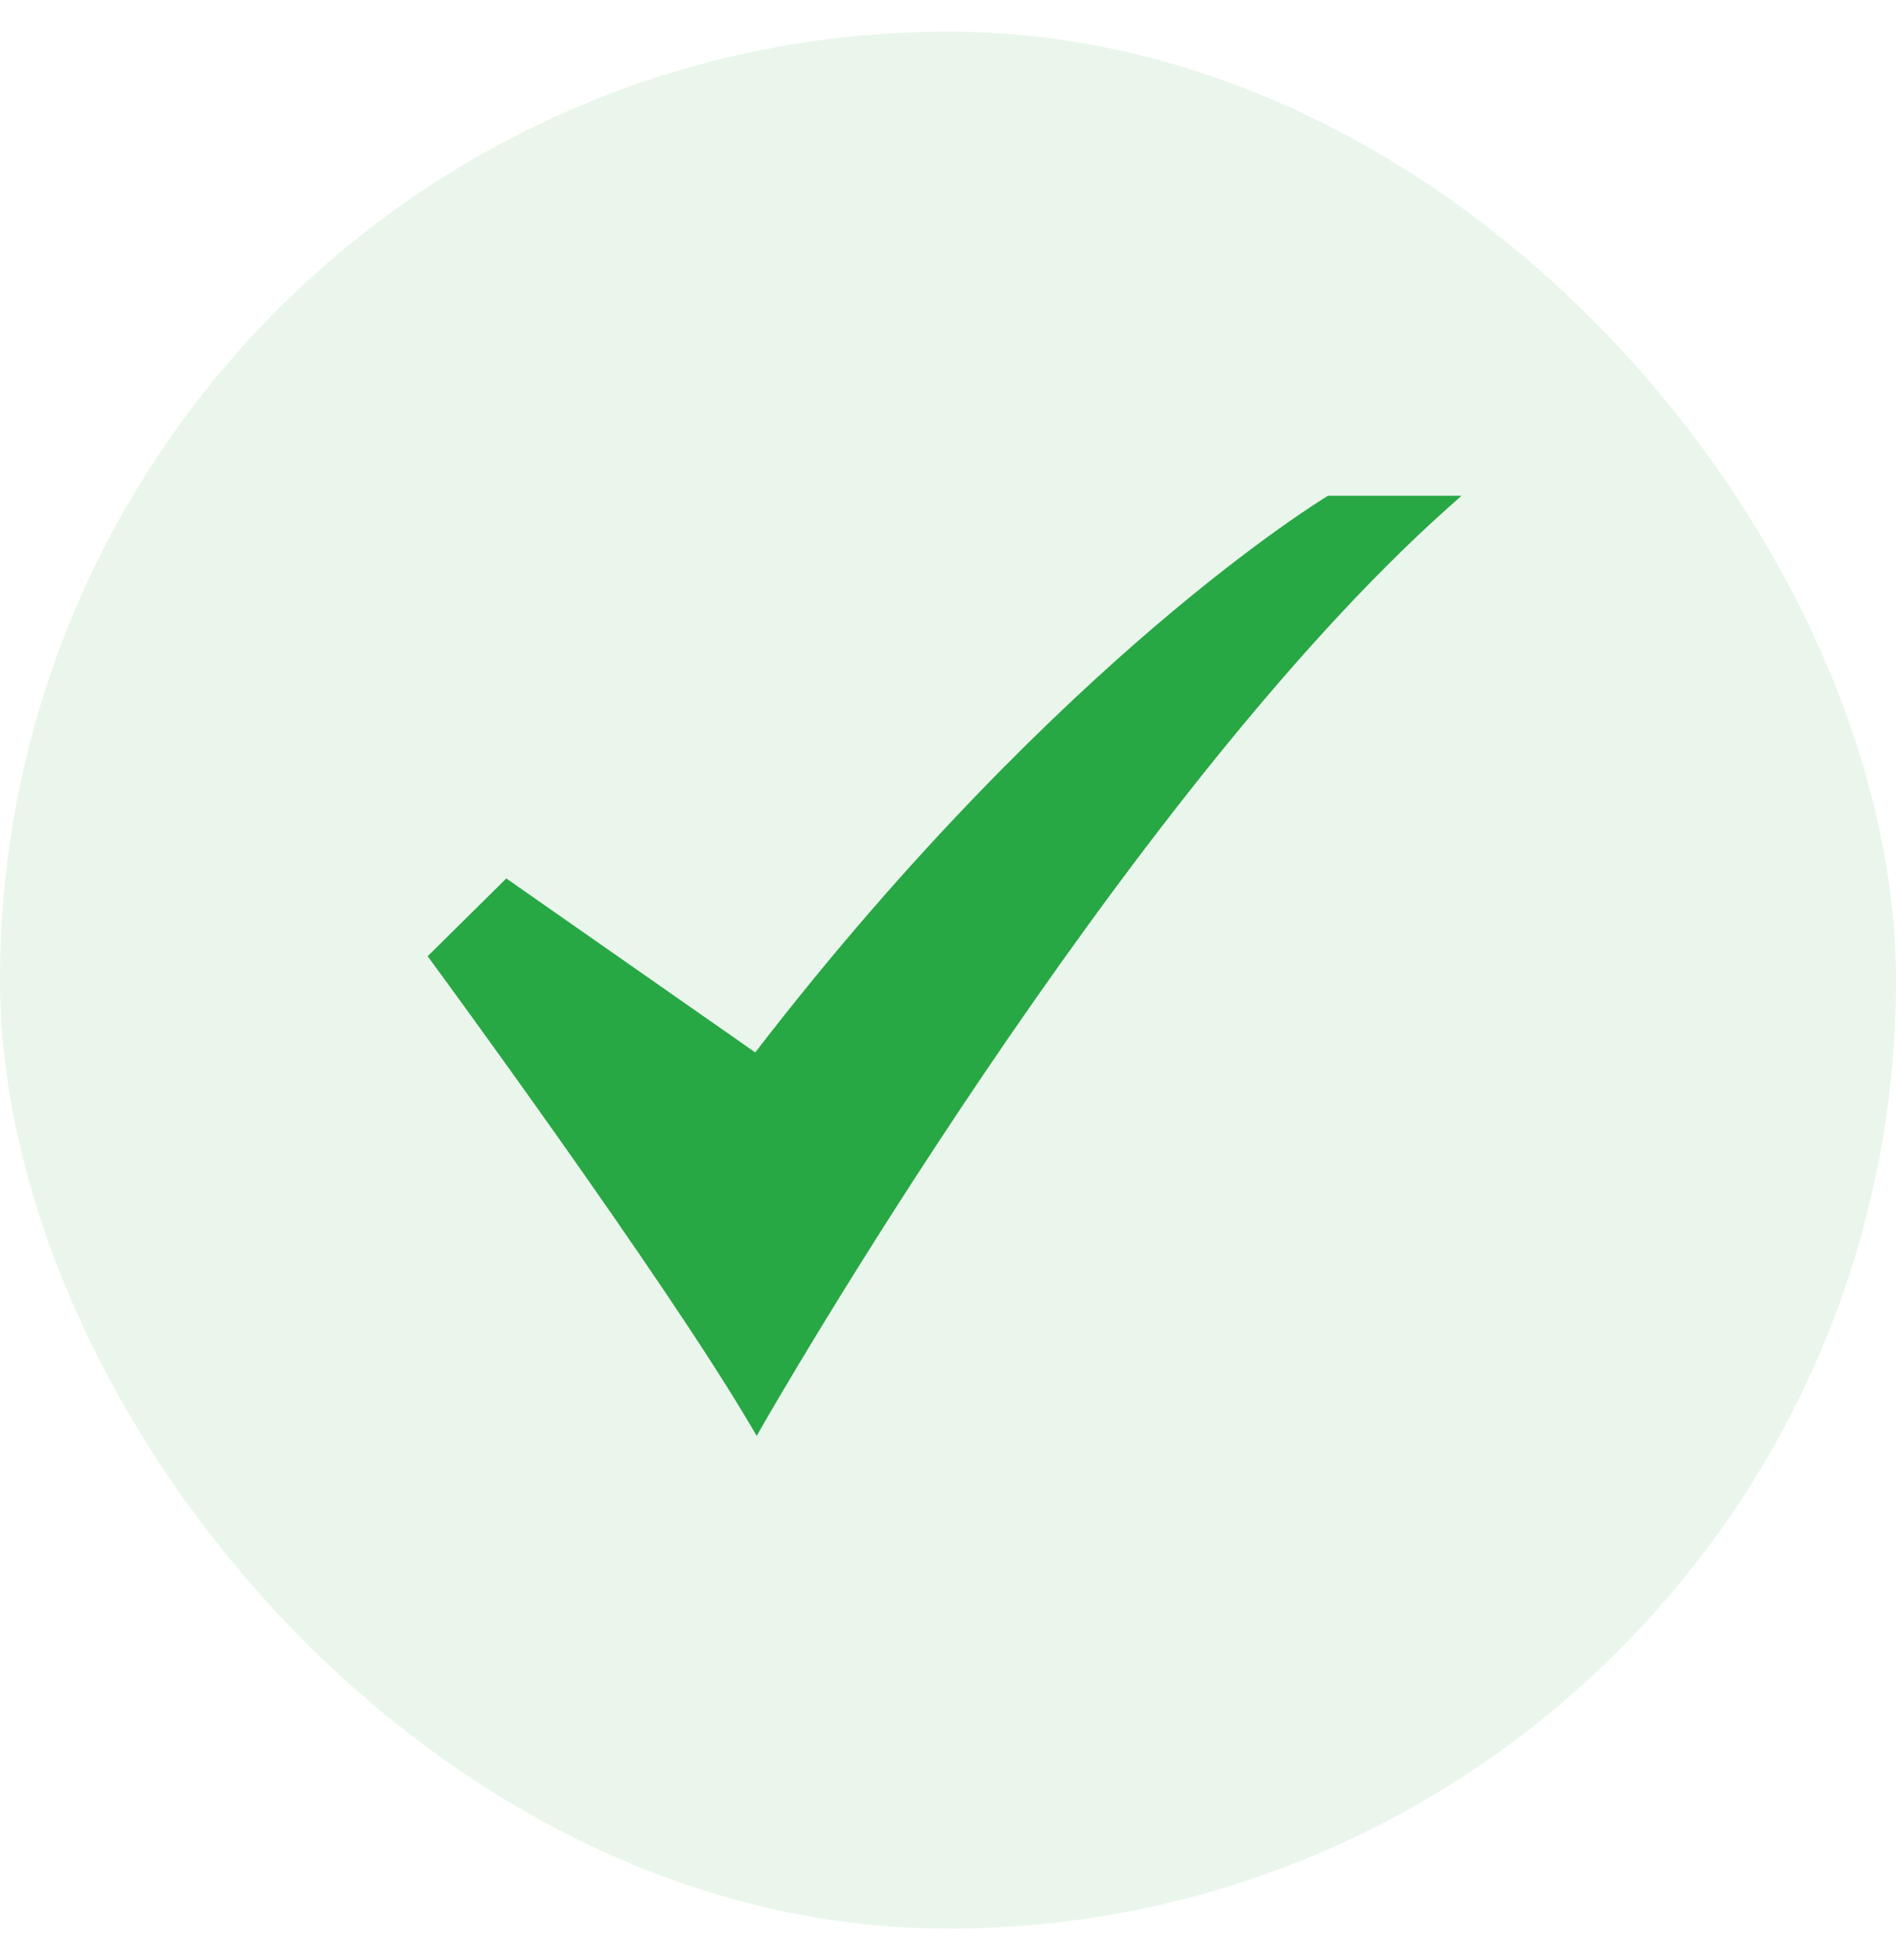 <svg width="30" height="31" viewBox="0 0 30 31" fill="none" xmlns="http://www.w3.org/2000/svg">
<rect opacity="0.1" y="0.5" width="30" height="30" rx="15" fill="#28A745"/>
<path d="M11.973 22.708L11.883 22.555C10.509 20.213 6.856 15.243 6.819 15.194L6.767 15.122L8.011 13.892L11.95 16.643C14.43 13.424 16.744 11.214 18.253 9.923C19.904 8.511 20.979 7.861 20.99 7.854L21.015 7.84H23.125L22.924 8.019C17.738 12.638 12.117 22.455 12.061 22.554L11.973 22.708Z" fill="#28A745"/>
</svg>
